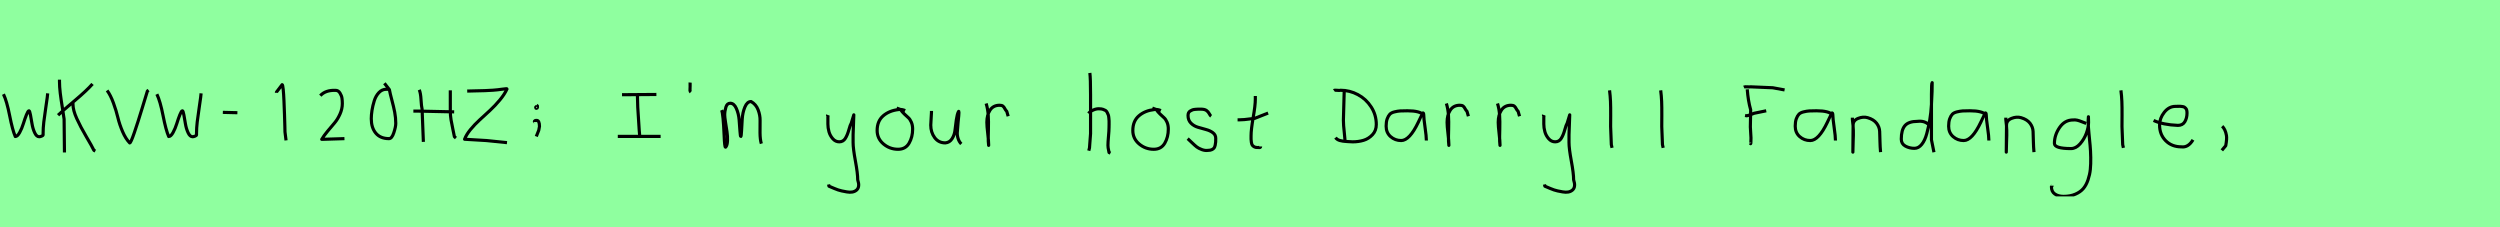 <?xml version="1.0" encoding="utf-8" standalone="no"?>
<!DOCTYPE svg PUBLIC "-//W3C//DTD SVG 1.1//EN"
  "http://www.w3.org/Graphics/SVG/1.1/DTD/svg11.dtd">
<svg xmlns:xlink="http://www.w3.org/1999/xlink" width="792pt" height="72pt" viewBox="0 0 792 72" xmlns="http://www.w3.org/2000/svg" version="1.1">
 <defs>
  <style type="text/css">*{stroke-linejoin: round; stroke-linecap: butt}</style>
 </defs>
 <g id="figure_1">
  <g id="patch_1">
   <path d="M 0 72 
L 792 72 
L 792 0 
L 0 0 
z
" style="fill: #8fff9f"/>
  </g>
  <g id="axes_1">
   <g id="patch_2">
    <path d="M 1.096 29.835 
Q 2.148 32.006 3.058 36.631 
Q 3.968 41.257 4.845 43.251 
Q 5.524 43.251 6.226 41.98 
Q 6.927 40.708 7.399 39.174 
Q 7.87 37.639 8.374 36.368 
Q 8.878 35.097 9.185 35.097 
Q 9.404 35.097 9.645 36.379 
Q 9.887 37.661 10.139 39.207 
Q 10.391 40.752 10.983 42.035 
Q 11.575 43.317 12.408 43.317 
Q 12.714 43.317 13.186 43.131 
Q 13.657 42.944 13.657 42.725 
L 13.657 42.199 
Q 13.657 40.577 13.876 38.648 
Q 14.096 36.719 14.468 34.362 
Q 14.841 32.006 14.972 30.822 
L 15.104 29.572 
" clip-path="url(#p7aa8c19f81)" style="fill: none; stroke: #000000; stroke-linejoin: miter"/>
   </g>
  </g>
  <g id="axes_2">
   <g id="patch_3">
    <path d="M 23.119 32.446 
L 23.119 33.008 
Q 23.119 34.92 24.319 37.563 
Q 25.518 40.206 27.355 43.318 
Q 29.192 46.43 29.755 47.629 
L 30.205 47.854 
M 29.305 26.598 
Q 27.505 28.659 23.625 31.921 
Q 19.745 35.183 18.395 36.495 
M 18.845 25.248 
L 18.845 25.81 
Q 18.845 27.497 19.089 29.522 
Q 19.333 31.546 19.745 34.02 
Q 20.157 36.495 20.307 37.732 
L 20.42 48.304 
" clip-path="url(#pef901d5a6d)" style="fill: none; stroke: #000000; stroke-linejoin: miter"/>
   </g>
  </g>
  <g id="axes_3">
   <g id="patch_4">
    <path d="M 33.931 28.654 
Q 35.034 30.155 35.937 32.635 
Q 36.84 35.116 37.346 37.259 
Q 37.851 39.403 38.831 41.684 
Q 39.811 43.966 41.097 45.283 
Q 41.434 45.283 42.552 42.037 
Q 43.67 38.791 45.063 34.197 
Q 46.456 29.603 46.701 28.838 
L 47.069 28.562 
" clip-path="url(#p8f072b1456)" style="fill: none; stroke: #000000; stroke-linejoin: miter"/>
   </g>
  </g>
  <g id="axes_4">
   <g id="patch_5">
    <path d="M 49.696 29.835 
Q 50.748 32.006 51.658 36.631 
Q 52.568 41.257 53.445 43.251 
Q 54.124 43.251 54.826 41.98 
Q 55.527 40.708 55.999 39.174 
Q 56.47 37.639 56.974 36.368 
Q 57.478 35.097 57.785 35.097 
Q 58.004 35.097 58.245 36.379 
Q 58.487 37.661 58.739 39.207 
Q 58.991 40.752 59.583 42.035 
Q 60.175 43.317 61.008 43.317 
Q 61.314 43.317 61.786 43.131 
Q 62.257 42.944 62.257 42.725 
L 62.257 42.199 
Q 62.257 40.577 62.476 38.648 
Q 62.696 36.719 63.068 34.362 
Q 63.441 32.006 63.572 30.822 
L 63.704 29.572 
" clip-path="url(#p701f782fb0)" style="fill: none; stroke: #000000; stroke-linejoin: miter"/>
   </g>
  </g>
  <g id="axes_5">
   <g id="patch_6">
    <path d="M 70.594 35.595 
L 75.206 35.708 
" clip-path="url(#p79e3c67e81)" style="fill: none; stroke: #000000; stroke-linejoin: miter"/>
   </g>
  </g>
  <g id="axes_6">
   <g id="patch_7">
    <path d="M 87.582 29.409 
L 87.582 29.184 
Q 87.582 29.184 89.381 26.822 
Q 89.569 26.822 89.719 28.303 
Q 89.869 29.784 89.962 31.996 
Q 90.056 34.208 90.131 36.326 
Q 90.206 38.444 90.243 40.094 
Q 90.281 41.743 90.281 41.781 
L 90.618 44.48 
" clip-path="url(#p34ef0bde4a)" style="fill: none; stroke: #000000; stroke-linejoin: miter"/>
   </g>
  </g>
  <g id="axes_7">
   <g id="patch_8">
    <path d="M 101.476 30.309 
Q 103.088 28.51 106.312 28.622 
Q 107.174 28.622 107.699 29.466 
Q 108.224 30.309 108.337 31.115 
Q 108.449 31.921 108.449 32.783 
Q 108.449 34.508 107.699 36.157 
Q 106.95 37.807 106.012 38.913 
Q 105.075 40.019 103.819 41.518 
Q 102.563 43.018 101.926 44.143 
L 109.124 43.918 
" clip-path="url(#p347cbda74c)" style="fill: none; stroke: #000000; stroke-linejoin: miter"/>
   </g>
  </g>
  <g id="axes_8">
   <g id="patch_9">
    <path d="M 123.468 28.285 
Q 123.468 28.285 122.344 28.285 
Q 121.031 28.285 120.038 29.334 
Q 119.044 30.384 118.557 31.959 
Q 118.07 33.533 117.845 34.976 
Q 117.62 36.42 117.62 37.62 
Q 117.62 40.469 119.063 42.193 
Q 120.507 43.918 123.243 43.918 
Q 124.143 43.918 124.762 42.043 
Q 125.38 40.169 125.38 39.082 
Q 125.38 37.32 125.043 35.558 
Q 124.705 33.796 124.143 31.715 
Q 123.581 29.634 123.356 28.397 
L 121.781 26.373 
" clip-path="url(#p454af6e241)" style="fill: none; stroke: #000000; stroke-linejoin: miter"/>
   </g>
  </g>
  <g id="axes_9">
   <g id="patch_10">
    <path d="M 130.955 35.197 
Q 130.955 35.197 132.499 35.197 
Q 132.526 35.197 143.877 35.441 
M 142.658 28.614 
Q 142.658 28.614 142.658 35.116 
Q 142.658 36.551 142.888 37.96 
Q 143.118 39.369 143.47 40.94 
Q 143.822 42.511 143.958 43.324 
L 144.445 43.73 
M 132.824 28.451 
Q 133.257 29.454 133.379 31.58 
Q 133.501 33.707 133.718 34.547 
L 134.124 44.949 
" clip-path="url(#p7837729cdc)" style="fill: none; stroke: #000000; stroke-linejoin: miter"/>
   </g>
  </g>
  <g id="axes_10">
   <g id="patch_11">
    <path d="M 148.012 28.853 
Q 148.896 28.826 150.693 28.784 
Q 152.49 28.743 153.582 28.715 
Q 154.674 28.688 156.195 28.577 
Q 157.715 28.466 158.959 28.273 
Q 160.037 28.107 160.369 28.107 
Q 160.618 28.107 160.618 28.19 
Q 159.844 29.876 158.351 31.673 
Q 156.858 33.47 155.213 34.991 
Q 153.568 36.511 151.951 37.99 
Q 150.334 39.469 149.021 41.073 
Q 147.708 42.676 147.182 44.114 
L 154.149 44.528 
L 160.618 45.192 
" clip-path="url(#p431f5ff609)" style="fill: none; stroke: #000000; stroke-linejoin: miter"/>
   </g>
  </g>
  <g id="axes_11">
   <g id="patch_12">
    <path d="M 169.519 38.669 
Q 169.519 38.632 169.406 38.613 
Q 169.294 38.594 169.294 38.519 
Q 169.294 38.144 170.006 38.144 
Q 170.906 38.144 170.906 40.056 
Q 170.906 40.094 170.681 41.256 
L 169.894 43.243 
M 169.856 33.796 
Q 169.706 33.796 169.706 34.058 
Q 169.706 34.32 169.931 34.32 
Q 170.231 34.32 170.269 34.02 
Q 170.269 33.946 170.269 33.908 
Q 170.306 33.646 170.269 33.571 
Q 170.231 33.496 169.969 33.308 
" clip-path="url(#pc872a8f495)" style="fill: none; stroke: #000000; stroke-linejoin: miter"/>
   </g>
  </g>
  <g id="axes_12"/>
  <g id="axes_13">
   <g id="patch_13">
    <path d="M 195.715 43.21 
L 209.285 43.21 
M 197.056 30.008 
L 207.944 29.929 
M 201.948 30.324 
L 201.948 30.718 
Q 201.948 32.243 202.04 33.992 
Q 202.132 35.741 202.29 37.911 
Q 202.447 40.08 202.5 41.211 
L 202.658 43.026 
" clip-path="url(#pbebf1cb6ee)" style="fill: none; stroke: #000000; stroke-linejoin: miter"/>
   </g>
  </g>
  <g id="axes_14">
   <g id="patch_14">
    <path d="M 218.625 26.148 
Q 218.588 26.598 218.625 27.385 
Q 218.663 27.572 218.606 27.966 
Q 218.55 28.36 218.588 28.678 
Q 218.625 28.997 218.85 29.184 
" clip-path="url(#pb5fa915356)" style="fill: none; stroke: #000000; stroke-linejoin: miter"/>
   </g>
  </g>
  <g id="axes_15">
   <g id="patch_15">
    <path d="M 228.608 34.88 
Q 229.114 36.073 229.404 42.871 
Q 229.548 46.632 229.838 46.632 
Q 229.874 46.632 229.91 46.596 
Q 230.416 46.017 230.47 44.589 
Q 230.525 43.161 230.308 41.75 
Q 230.091 40.34 229.838 38.713 
Q 229.584 37.086 229.584 36.399 
Q 229.584 35.169 229.964 33.94 
Q 230.344 32.71 231.32 32.71 
Q 232.55 32.71 233.273 34.355 
Q 233.996 36.001 234.159 37.972 
Q 234.321 39.942 234.43 41.588 
Q 234.538 43.233 234.683 43.233 
Q 234.828 43.233 234.918 41.497 
Q 235.008 39.762 235.135 37.7 
Q 235.262 35.639 235.985 33.903 
Q 236.708 32.168 237.938 32.168 
Q 239.492 33.036 240.161 34.771 
Q 240.83 36.507 240.794 38.189 
Q 240.758 39.87 240.776 42.058 
Q 240.794 44.245 241.192 45.511 
" clip-path="url(#pb602a238bd)" style="fill: none; stroke: #000000; stroke-linejoin: miter"/>
   </g>
  </g>
  <g id="axes_16"/>
  <g id="axes_17">
   <g id="patch_16">
    <path d="M 262.164 36.382 
Q 262.126 36.495 262.258 36.701 
Q 262.389 36.907 262.276 37.057 
L 262.276 39.307 
Q 262.276 40.506 262.614 41.725 
Q 262.951 42.943 263.813 43.937 
Q 264.676 44.93 265.875 44.93 
Q 267.113 44.93 267.787 43.862 
Q 268.462 42.793 268.912 41.144 
Q 269.362 39.494 269.699 38.969 
L 270.487 36.382 
L 270.262 42.681 
L 270.262 45.155 
Q 270.262 47.067 270.993 51.003 
Q 271.724 54.94 271.724 56.964 
Q 272.474 59.214 271.386 60.188 
Q 270.299 61.163 268.237 60.788 
Q 266.438 60.488 265.519 60.17 
Q 264.601 59.851 262.614 58.989 
L 262.501 58.426 
" clip-path="url(#p9ea8e7ae8c)" style="fill: none; stroke: #000000; stroke-linejoin: miter"/>
   </g>
  </g>
  <g id="axes_18">
   <g id="patch_17">
    <path d="M 286.762 35.033 
Q 285.712 34.583 284.737 34.695 
Q 281.7 35.033 279.789 36.701 
Q 277.877 38.369 277.877 41.331 
Q 277.877 43.918 279.882 45.605 
Q 281.888 47.292 284.512 47.292 
Q 286.874 47.292 287.999 45.361 
Q 289.123 43.43 289.123 40.881 
Q 289.123 39.644 288.711 38.707 
Q 288.299 37.769 287.774 37.301 
Q 287.249 36.832 286.499 36.12 
Q 285.749 35.408 285.3 34.695 
L 284.062 34.245 
" clip-path="url(#p486eb9dfd0)" style="fill: none; stroke: #000000; stroke-linejoin: miter"/>
   </g>
  </g>
  <g id="axes_19">
   <g id="patch_18">
    <path d="M 295.089 35.145 
Q 295.089 35.145 295.089 35.595 
Q 295.089 36.27 294.976 37.62 
Q 294.864 38.969 294.864 39.644 
Q 294.864 41.931 296.101 43.599 
Q 297.338 45.267 299.475 45.267 
Q 300.862 45.155 301.631 43.918 
Q 302.399 42.681 302.549 41.237 
Q 302.699 39.794 302.962 37.994 
Q 303.224 36.195 303.636 35.37 
Q 303.786 35.07 303.786 35.67 
Q 303.786 36.27 303.524 38.707 
Q 303.299 41.031 303.299 41.556 
Q 303.149 42.643 303.486 43.768 
Q 303.824 44.892 304.536 45.605 
" clip-path="url(#p27a0e50406)" style="fill: none; stroke: #000000; stroke-linejoin: miter"/>
   </g>
  </g>
  <g id="axes_20">
   <g id="patch_19">
    <path d="M 312.413 32.783 
Q 312.938 34.508 313.07 36.457 
Q 313.201 38.407 313.126 40.956 
Q 313.051 43.505 313.088 44.705 
L 313.201 46.055 
L 313.201 45.83 
Q 313.201 44.668 312.92 42.306 
Q 312.638 39.944 312.638 38.744 
Q 312.638 36.42 313.651 34.883 
Q 314.663 33.346 316.687 33.346 
Q 317.4 33.346 317.737 33.627 
Q 318.074 33.908 318.337 34.433 
Q 318.599 34.958 318.937 35.258 
L 319.387 36.832 
" clip-path="url(#p4132c27e24)" style="fill: none; stroke: #000000; stroke-linejoin: miter"/>
   </g>
  </g>
  <g id="axes_21"/>
  <g id="axes_22">
   <g id="patch_20">
    <path d="M 344.813 35.932 
Q 345.413 35.258 346.407 34.827 
Q 347.4 34.395 348.3 34.47 
Q 348.937 34.47 349.425 34.639 
Q 349.912 34.808 350.231 34.995 
Q 350.549 35.183 350.774 35.67 
Q 350.999 36.157 351.112 36.42 
Q 351.224 36.682 351.28 37.376 
Q 351.337 38.069 351.355 38.332 
Q 351.374 38.594 351.355 39.419 
Q 351.337 40.244 351.337 40.431 
Q 351.337 41.368 351.168 43.243 
Q 350.999 45.117 350.999 46.055 
Q 350.999 46.467 351.055 46.823 
Q 351.112 47.179 351.205 47.61 
Q 351.299 48.042 351.337 48.304 
L 351.787 48.529 
M 345.263 23.111 
Q 345.488 24.798 345.488 29.972 
L 345.488 42.343 
L 345.151 46.842 
L 344.926 47.742 
" clip-path="url(#pb4c18e5f63)" style="fill: none; stroke: #000000; stroke-linejoin: miter"/>
   </g>
  </g>
  <g id="axes_23">
   <g id="patch_21">
    <path d="M 367.762 35.033 
Q 366.712 34.583 365.737 34.695 
Q 362.7 35.033 360.789 36.701 
Q 358.877 38.369 358.877 41.331 
Q 358.877 43.918 360.882 45.605 
Q 362.888 47.292 365.512 47.292 
Q 367.874 47.292 368.999 45.361 
Q 370.123 43.43 370.123 40.881 
Q 370.123 39.644 369.711 38.707 
Q 369.299 37.769 368.774 37.301 
Q 368.249 36.832 367.499 36.12 
Q 366.749 35.408 366.3 34.695 
L 365.062 34.245 
" clip-path="url(#p592679e304)" style="fill: none; stroke: #000000; stroke-linejoin: miter"/>
   </g>
  </g>
  <g id="axes_24">
   <g id="patch_22">
    <path d="M 376.257 43.918 
Q 376.557 44.18 377.57 45.155 
Q 378.582 46.13 379.144 46.561 
Q 379.707 46.992 380.737 47.386 
Q 381.768 47.779 382.781 47.629 
Q 383.455 47.629 383.924 47.404 
Q 384.393 47.179 384.618 46.879 
Q 384.843 46.58 384.974 45.98 
Q 385.105 45.38 385.124 44.967 
Q 385.143 44.555 385.143 43.805 
Q 385.143 42.718 384.243 42.043 
Q 383.343 41.368 382.05 41.031 
Q 380.756 40.694 379.463 40.3 
Q 378.169 39.906 377.27 38.988 
Q 376.37 38.069 376.37 36.607 
Q 376.37 36.082 376.539 35.726 
Q 376.707 35.37 377.101 35.145 
Q 377.495 34.92 377.776 34.808 
Q 378.057 34.695 378.713 34.639 
Q 379.369 34.583 379.557 34.583 
Q 379.744 34.583 380.419 34.583 
Q 381.618 34.583 382.2 34.995 
Q 382.781 35.408 383.099 36.026 
Q 383.418 36.645 383.68 36.832 
" clip-path="url(#p8a6140661f)" style="fill: none; stroke: #000000; stroke-linejoin: miter"/>
   </g>
  </g>
  <g id="axes_25">
   <g id="patch_23">
    <path d="M 392.064 37.957 
L 392.739 37.957 
Q 393.451 37.957 394.238 37.882 
Q 395.026 37.807 395.982 37.676 
Q 396.937 37.545 397.462 37.507 
L 401.736 35.82 
M 397.687 30.421 
L 397.687 31.434 
Q 397.687 33.383 397.012 37.207 
Q 396.338 41.031 396.338 43.018 
Q 396.338 43.805 396.338 44.105 
Q 396.338 44.405 396.431 45.042 
Q 396.525 45.68 396.713 45.961 
Q 396.9 46.242 397.294 46.486 
Q 397.687 46.729 398.25 46.729 
Q 398.362 46.692 398.681 46.729 
Q 398.999 46.767 399.187 46.711 
Q 399.374 46.655 399.374 46.392 
" clip-path="url(#p2ac20c6466)" style="fill: none; stroke: #000000; stroke-linejoin: miter"/>
   </g>
  </g>
  <g id="axes_26"/>
  <g id="axes_27">
   <g id="patch_24">
    <path d="M 422.589 28.679 
Q 422.812 28.512 423.604 28.609 
Q 424.396 28.706 424.673 28.595 
Q 427.591 28.595 430.189 29.985 
Q 432.787 31.374 434.399 33.889 
Q 436.011 36.404 436.011 39.432 
Q 436.011 41.377 434.802 42.67 
Q 433.593 43.962 431.981 44.448 
Q 430.37 44.934 428.508 44.934 
Q 428.202 44.906 426.757 44.837 
Q 425.313 44.768 424.437 44.504 
Q 423.562 44.24 423.09 43.6 
M 425.84 28.845 
L 425.84 29.012 
Q 425.84 30.401 425.715 33.514 
Q 425.59 36.626 425.59 38.099 
Q 425.59 38.904 425.66 39.821 
Q 425.729 40.738 425.854 41.822 
Q 425.979 42.906 426.007 43.434 
L 426.091 44.434 
" clip-path="url(#pc9816211f1)" style="fill: none; stroke: #000000; stroke-linejoin: miter"/>
   </g>
  </g>
  <g id="axes_28">
   <g id="patch_25">
    <path d="M 451.044 36.442 
Q 449.835 35.095 445.863 35.095 
Q 444.343 35.095 443.566 35.146 
Q 442.788 35.198 441.787 35.44 
Q 440.785 35.682 440.301 36.183 
Q 439.818 36.684 439.472 37.616 
Q 439.127 38.549 439.127 39.965 
Q 439.127 42.037 440.543 43.281 
Q 441.959 44.524 443.894 44.524 
Q 446.554 44.524 449.317 38.721 
Q 450.664 35.855 450.664 35.82 
Q 451.009 35.578 451.044 36.442 
Q 451.044 37.513 451.458 40.362 
Q 451.873 43.212 451.873 44.524 
" clip-path="url(#p681a4f351b)" style="fill: none; stroke: #000000; stroke-linejoin: miter"/>
   </g>
  </g>
  <g id="axes_29">
   <g id="patch_26">
    <path d="M 458.213 32.783 
Q 458.738 34.508 458.87 36.457 
Q 459.001 38.407 458.926 40.956 
Q 458.851 43.505 458.888 44.705 
L 459.001 46.055 
L 459.001 45.83 
Q 459.001 44.668 458.72 42.306 
Q 458.438 39.944 458.438 38.744 
Q 458.438 36.42 459.451 34.883 
Q 460.463 33.346 462.487 33.346 
Q 463.2 33.346 463.537 33.627 
Q 463.874 33.908 464.137 34.433 
Q 464.399 34.958 464.737 35.258 
L 465.187 36.832 
" clip-path="url(#p65f6320eb7)" style="fill: none; stroke: #000000; stroke-linejoin: miter"/>
   </g>
  </g>
  <g id="axes_30">
   <g id="patch_27">
    <path d="M 474.413 32.783 
Q 474.938 34.508 475.07 36.457 
Q 475.201 38.407 475.126 40.956 
Q 475.051 43.505 475.088 44.705 
L 475.201 46.055 
L 475.201 45.83 
Q 475.201 44.668 474.92 42.306 
Q 474.638 39.944 474.638 38.744 
Q 474.638 36.42 475.651 34.883 
Q 476.663 33.346 478.687 33.346 
Q 479.4 33.346 479.737 33.627 
Q 480.074 33.908 480.337 34.433 
Q 480.599 34.958 480.937 35.258 
L 481.387 36.832 
" clip-path="url(#p911fa231ee)" style="fill: none; stroke: #000000; stroke-linejoin: miter"/>
   </g>
  </g>
  <g id="axes_31">
   <g id="patch_28">
    <path d="M 488.964 36.382 
Q 488.926 36.495 489.058 36.701 
Q 489.189 36.907 489.076 37.057 
L 489.076 39.307 
Q 489.076 40.506 489.414 41.725 
Q 489.751 42.943 490.613 43.937 
Q 491.476 44.93 492.675 44.93 
Q 493.913 44.93 494.587 43.862 
Q 495.262 42.793 495.712 41.144 
Q 496.162 39.494 496.499 38.969 
L 497.287 36.382 
L 497.062 42.681 
L 497.062 45.155 
Q 497.062 47.067 497.793 51.003 
Q 498.524 54.94 498.524 56.964 
Q 499.274 59.214 498.186 60.188 
Q 497.099 61.163 495.037 60.788 
Q 493.238 60.488 492.319 60.17 
Q 491.401 59.851 489.414 58.989 
L 489.301 58.426 
" clip-path="url(#p594870ecef)" style="fill: none; stroke: #000000; stroke-linejoin: miter"/>
   </g>
  </g>
  <g id="axes_32">
   <g id="patch_29">
    <path d="M 509.906 28.622 
Q 510.131 30.347 510.206 32.146 
Q 510.281 33.946 510.263 36.551 
Q 510.244 39.157 510.244 40.094 
Q 510.244 40.131 510.469 45.83 
L 510.694 46.842 
" clip-path="url(#p6fd5b7bf8d)" style="fill: none; stroke: #000000; stroke-linejoin: miter"/>
   </g>
  </g>
  <g id="axes_33">
   <g id="patch_30">
    <path d="M 526.106 28.622 
Q 526.331 30.347 526.406 32.146 
Q 526.481 33.946 526.463 36.551 
Q 526.444 39.157 526.444 40.094 
Q 526.444 40.131 526.669 45.83 
L 526.894 46.842 
" clip-path="url(#pe93d4fc248)" style="fill: none; stroke: #000000; stroke-linejoin: miter"/>
   </g>
  </g>
  <g id="axes_34"/>
  <g id="axes_35">
   <g id="patch_31">
    <path d="M 552.837 36.576 
L 553.33 36.674 
Q 553.56 36.674 554.152 36.477 
Q 554.743 36.28 555.203 36.083 
L 555.696 35.886 
L 559.541 35.097 
M 552.443 27.605 
Q 552.804 27.441 553.511 27.506 
Q 554.217 27.572 554.612 27.506 
Q 554.645 27.506 561.611 27.802 
L 565.357 28.492 
M 553.527 28.295 
Q 553.79 31.91 554.612 34.801 
Q 554.612 35.689 554.562 37.496 
Q 554.513 39.303 554.513 40.223 
Q 554.513 40.815 554.612 41.965 
Q 554.71 43.115 554.71 43.674 
Q 554.71 45.678 554.579 45.514 
Q 554.513 45.349 554.513 45.349 
" clip-path="url(#p4da950459d)" style="fill: none; stroke: #000000; stroke-linejoin: miter"/>
   </g>
  </g>
  <g id="axes_36">
   <g id="patch_32">
    <path d="M 580.644 36.442 
Q 579.435 35.095 575.463 35.095 
Q 573.943 35.095 573.166 35.146 
Q 572.388 35.198 571.387 35.44 
Q 570.385 35.682 569.901 36.183 
Q 569.418 36.684 569.072 37.616 
Q 568.727 38.549 568.727 39.965 
Q 568.727 42.037 570.143 43.281 
Q 571.559 44.524 573.494 44.524 
Q 576.154 44.524 578.917 38.721 
Q 580.264 35.855 580.264 35.82 
Q 580.609 35.578 580.644 36.442 
Q 580.644 37.513 581.058 40.362 
Q 581.473 43.212 581.473 44.524 
" clip-path="url(#pa7900303fc)" style="fill: none; stroke: #000000; stroke-linejoin: miter"/>
   </g>
  </g>
  <g id="axes_37">
   <g id="patch_33">
    <path d="M 586.839 37.282 
L 586.839 37.844 
Q 587.101 39.869 587.139 41.312 
Q 587.176 42.756 587.082 44.668 
Q 586.989 46.58 586.989 48.192 
L 587.064 39.644 
Q 587.064 38.144 588.657 37.507 
Q 590.25 36.87 591.675 37.282 
Q 593.587 37.844 594.505 39.044 
Q 595.424 40.244 595.48 41.668 
Q 595.536 43.093 595.574 44.818 
Q 595.611 46.542 595.761 48.192 
" clip-path="url(#pf82909263d)" style="fill: none; stroke: #000000; stroke-linejoin: miter"/>
   </g>
  </g>
  <g id="axes_38">
   <g id="patch_34">
    <path d="M 611.099 39.569 
Q 609.749 38.182 607.5 38.444 
Q 604.651 38.444 603.489 39.794 
Q 602.326 41.144 602.326 44.068 
Q 602.326 45.567 603.62 46.28 
Q 604.913 46.992 606.488 46.992 
Q 607.8 46.992 608.812 45.736 
Q 609.824 44.48 610.405 42.306 
Q 610.987 40.131 611.361 37.938 
Q 611.736 35.745 611.886 33.046 
Q 612.036 30.347 612.074 28.978 
Q 612.111 27.61 612.111 26.185 
Q 611.886 26.26 611.886 29.897 
L 611.886 44.293 
L 612.674 48.229 
" clip-path="url(#pea62782b57)" style="fill: none; stroke: #000000; stroke-linejoin: miter"/>
   </g>
  </g>
  <g id="axes_39">
   <g id="patch_35">
    <path d="M 629.244 36.442 
Q 628.035 35.095 624.063 35.095 
Q 622.543 35.095 621.766 35.146 
Q 620.988 35.198 619.987 35.44 
Q 618.985 35.682 618.501 36.183 
Q 618.018 36.684 617.672 37.616 
Q 617.327 38.549 617.327 39.965 
Q 617.327 42.037 618.743 43.281 
Q 620.159 44.524 622.094 44.524 
Q 624.754 44.524 627.517 38.721 
Q 628.864 35.855 628.864 35.82 
Q 629.209 35.578 629.244 36.442 
Q 629.244 37.513 629.658 40.362 
Q 630.073 43.212 630.073 44.524 
" clip-path="url(#p2fcdf84ec8)" style="fill: none; stroke: #000000; stroke-linejoin: miter"/>
   </g>
  </g>
  <g id="axes_40">
   <g id="patch_36">
    <path d="M 635.439 37.282 
L 635.439 37.844 
Q 635.701 39.869 635.739 41.312 
Q 635.776 42.756 635.682 44.668 
Q 635.589 46.58 635.589 48.192 
L 635.664 39.644 
Q 635.664 38.144 637.257 37.507 
Q 638.85 36.87 640.275 37.282 
Q 642.187 37.844 643.105 39.044 
Q 644.024 40.244 644.08 41.668 
Q 644.136 43.093 644.174 44.818 
Q 644.211 46.542 644.361 48.192 
" clip-path="url(#p578971d03f)" style="fill: none; stroke: #000000; stroke-linejoin: miter"/>
   </g>
  </g>
  <g id="axes_41">
   <g id="patch_37">
    <path d="M 660.887 39.096 
Q 660.632 39.024 659.668 38.623 
Q 658.703 38.223 658.048 38.077 
Q 657.392 37.931 656.737 38.004 
Q 654.116 38.004 652.478 40.389 
Q 650.84 42.773 650.84 45.431 
Q 650.84 47.069 656.082 47.069 
Q 657.647 47.069 658.976 45.558 
Q 660.305 44.047 660.978 42.173 
Q 661.652 40.298 661.652 38.769 
Q 661.652 37.276 661.615 36.985 
L 661.542 38.077 
Q 661.542 38.55 661.542 38.987 
Q 661.579 40.189 661.779 42.282 
Q 661.979 44.375 662.143 46.05 
Q 662.307 47.724 662.343 49.872 
Q 662.38 52.02 662.216 53.658 
Q 662.052 55.296 661.488 56.971 
Q 660.924 58.646 659.995 59.738 
Q 659.067 60.83 657.465 61.522 
Q 655.863 62.213 653.716 62.213 
Q 652.077 62.213 650.985 61.467 
Q 649.893 60.721 649.893 59.155 
Q 649.82 58.937 649.857 58.937 
Q 649.893 58.937 650.002 58.937 
Q 650.111 58.937 650.111 58.828 
" clip-path="url(#p44f1b67521)" style="fill: none; stroke: #000000; stroke-linejoin: miter"/>
   </g>
  </g>
  <g id="axes_42">
   <g id="patch_38">
    <path d="M 671.906 28.622 
Q 672.131 30.347 672.206 32.146 
Q 672.281 33.946 672.263 36.551 
Q 672.244 39.157 672.244 40.094 
Q 672.244 40.131 672.469 45.83 
L 672.694 46.842 
" clip-path="url(#pc98b4b724e)" style="fill: none; stroke: #000000; stroke-linejoin: miter"/>
   </g>
  </g>
  <g id="axes_43">
   <g id="patch_39">
    <path d="M 682.258 38.161 
Q 685.23 39.536 689.949 39.721 
Q 691.472 39.721 692.16 38.551 
Q 692.847 37.381 692.847 35.82 
Q 692.847 35.3 692.754 34.91 
Q 692.661 34.52 692.42 34.297 
Q 692.178 34.074 692.011 33.944 
Q 691.844 33.814 691.398 33.758 
Q 690.952 33.702 690.748 33.684 
Q 690.544 33.665 689.968 33.684 
Q 689.392 33.702 689.169 33.702 
Q 687.125 33.702 685.639 35.578 
Q 684.153 37.455 684.153 39.61 
Q 684.153 42.62 686.085 44.57 
Q 688.017 46.521 691.064 46.521 
Q 693.219 46.818 694.742 44.292 
" clip-path="url(#p868febb855)" style="fill: none; stroke: #000000; stroke-linejoin: miter"/>
   </g>
  </g>
  <g id="axes_44">
   <g id="patch_40">
    <path d="M 703.988 39.981 
Q 705 40.956 705.337 42.906 
Q 705.525 43.955 705.112 46.167 
L 703.875 47.629 
" clip-path="url(#p1e83f3ccde)" style="fill: none; stroke: #000000; stroke-linejoin: miter"/>
   </g>
  </g>
 </g>
 <defs>
  <clipPath id="p7aa8c19f81">
   <rect x="0" y="19.927" width="16.2" height="31.786"/>
  </clipPath>
  <clipPath id="pef901d5a6d">
   <rect x="16.521" y="8.64" width="15.558" height="54.36"/>
  </clipPath>
  <clipPath id="p8f072b1456">
   <rect x="32.4" y="13.618" width="16.2" height="44.405"/>
  </clipPath>
  <clipPath id="p701f782fb0">
   <rect x="48.6" y="19.927" width="16.2" height="31.786"/>
  </clipPath>
  <clipPath id="p79e3c67e81">
   <rect x="68.72" y="8.64" width="8.36" height="54.36"/>
  </clipPath>
  <clipPath id="p34ef0bde4a">
   <rect x="85.707" y="8.64" width="6.786" height="54.36"/>
  </clipPath>
  <clipPath id="p347cbda74c">
   <rect x="99.602" y="8.64" width="11.397" height="54.36"/>
  </clipPath>
  <clipPath id="p454af6e241">
   <rect x="115.745" y="8.64" width="11.509" height="54.36"/>
  </clipPath>
  <clipPath id="p7837729cdc">
   <rect x="129.6" y="16.18" width="16.2" height="39.281"/>
  </clipPath>
  <clipPath id="p431f5ff609">
   <rect x="145.8" y="15.777" width="16.2" height="40.085"/>
  </clipPath>
  <clipPath id="pc872a8f495">
   <rect x="167.419" y="8.64" width="5.361" height="54.36"/>
  </clipPath>
  <clipPath id="pbebf1cb6ee">
   <rect x="194.4" y="16.753" width="16.2" height="38.133"/>
  </clipPath>
  <clipPath id="pb5fa915356">
   <rect x="216.676" y="8.64" width="4.049" height="54.36"/>
  </clipPath>
  <clipPath id="pb602a238bd">
   <rect x="226.8" y="9.603" width="16.2" height="52.433"/>
  </clipPath>
  <clipPath id="p9ea8e7ae8c">
   <rect x="260.252" y="8.64" width="14.096" height="54.36"/>
  </clipPath>
  <clipPath id="p486eb9dfd0">
   <rect x="276.002" y="8.64" width="14.996" height="54.36"/>
  </clipPath>
  <clipPath id="p27a0e50406">
   <rect x="292.989" y="8.64" width="13.421" height="54.36"/>
  </clipPath>
  <clipPath id="p4132c27e24">
   <rect x="310.539" y="8.64" width="10.722" height="54.36"/>
  </clipPath>
  <clipPath id="pb4c18e5f63">
   <rect x="342.939" y="8.64" width="10.722" height="54.36"/>
  </clipPath>
  <clipPath id="p592679e304">
   <rect x="357.002" y="8.64" width="14.996" height="54.36"/>
  </clipPath>
  <clipPath id="p8a6140661f">
   <rect x="374.383" y="8.64" width="12.634" height="54.36"/>
  </clipPath>
  <clipPath id="p2ac20c6466">
   <rect x="390.189" y="8.64" width="13.421" height="54.36"/>
  </clipPath>
  <clipPath id="pc9816211f1">
   <rect x="421.2" y="15.674" width="16.2" height="40.292"/>
  </clipPath>
  <clipPath id="p681a4f351b">
   <rect x="437.4" y="10.777" width="16.2" height="50.085"/>
  </clipPath>
  <clipPath id="p65f6320eb7">
   <rect x="456.339" y="8.64" width="10.722" height="54.36"/>
  </clipPath>
  <clipPath id="p911fa231ee">
   <rect x="472.539" y="8.64" width="10.722" height="54.36"/>
  </clipPath>
  <clipPath id="p594870ecef">
   <rect x="487.052" y="8.64" width="14.096" height="54.36"/>
  </clipPath>
  <clipPath id="p6fd5b7bf8d">
   <rect x="508.032" y="8.64" width="4.536" height="54.36"/>
  </clipPath>
  <clipPath id="pe93d4fc248">
   <rect x="524.232" y="8.64" width="4.536" height="54.36"/>
  </clipPath>
  <clipPath id="p4da950459d">
   <rect x="550.8" y="11.996" width="16.2" height="47.647"/>
  </clipPath>
  <clipPath id="pa7900303fc">
   <rect x="567" y="10.777" width="16.2" height="50.085"/>
  </clipPath>
  <clipPath id="pf82909263d">
   <rect x="584.964" y="8.64" width="12.672" height="54.36"/>
  </clipPath>
  <clipPath id="pea62782b57">
   <rect x="600.452" y="8.64" width="14.096" height="54.36"/>
  </clipPath>
  <clipPath id="p2fcdf84ec8">
   <rect x="615.6" y="10.777" width="16.2" height="50.085"/>
  </clipPath>
  <clipPath id="p578971d03f">
   <rect x="633.564" y="8.64" width="12.672" height="54.36"/>
  </clipPath>
  <clipPath id="p44f1b67521">
   <rect x="648" y="9.427" width="16.2" height="52.787"/>
  </clipPath>
  <clipPath id="pc98b4b724e">
   <rect x="670.032" y="8.64" width="4.536" height="54.36"/>
  </clipPath>
  <clipPath id="p868febb855">
   <rect x="680.4" y="8.882" width="16.2" height="53.876"/>
  </clipPath>
  <clipPath id="p1e83f3ccde">
   <rect x="702.001" y="8.64" width="5.399" height="54.36"/>
  </clipPath>
 </defs>
</svg>
